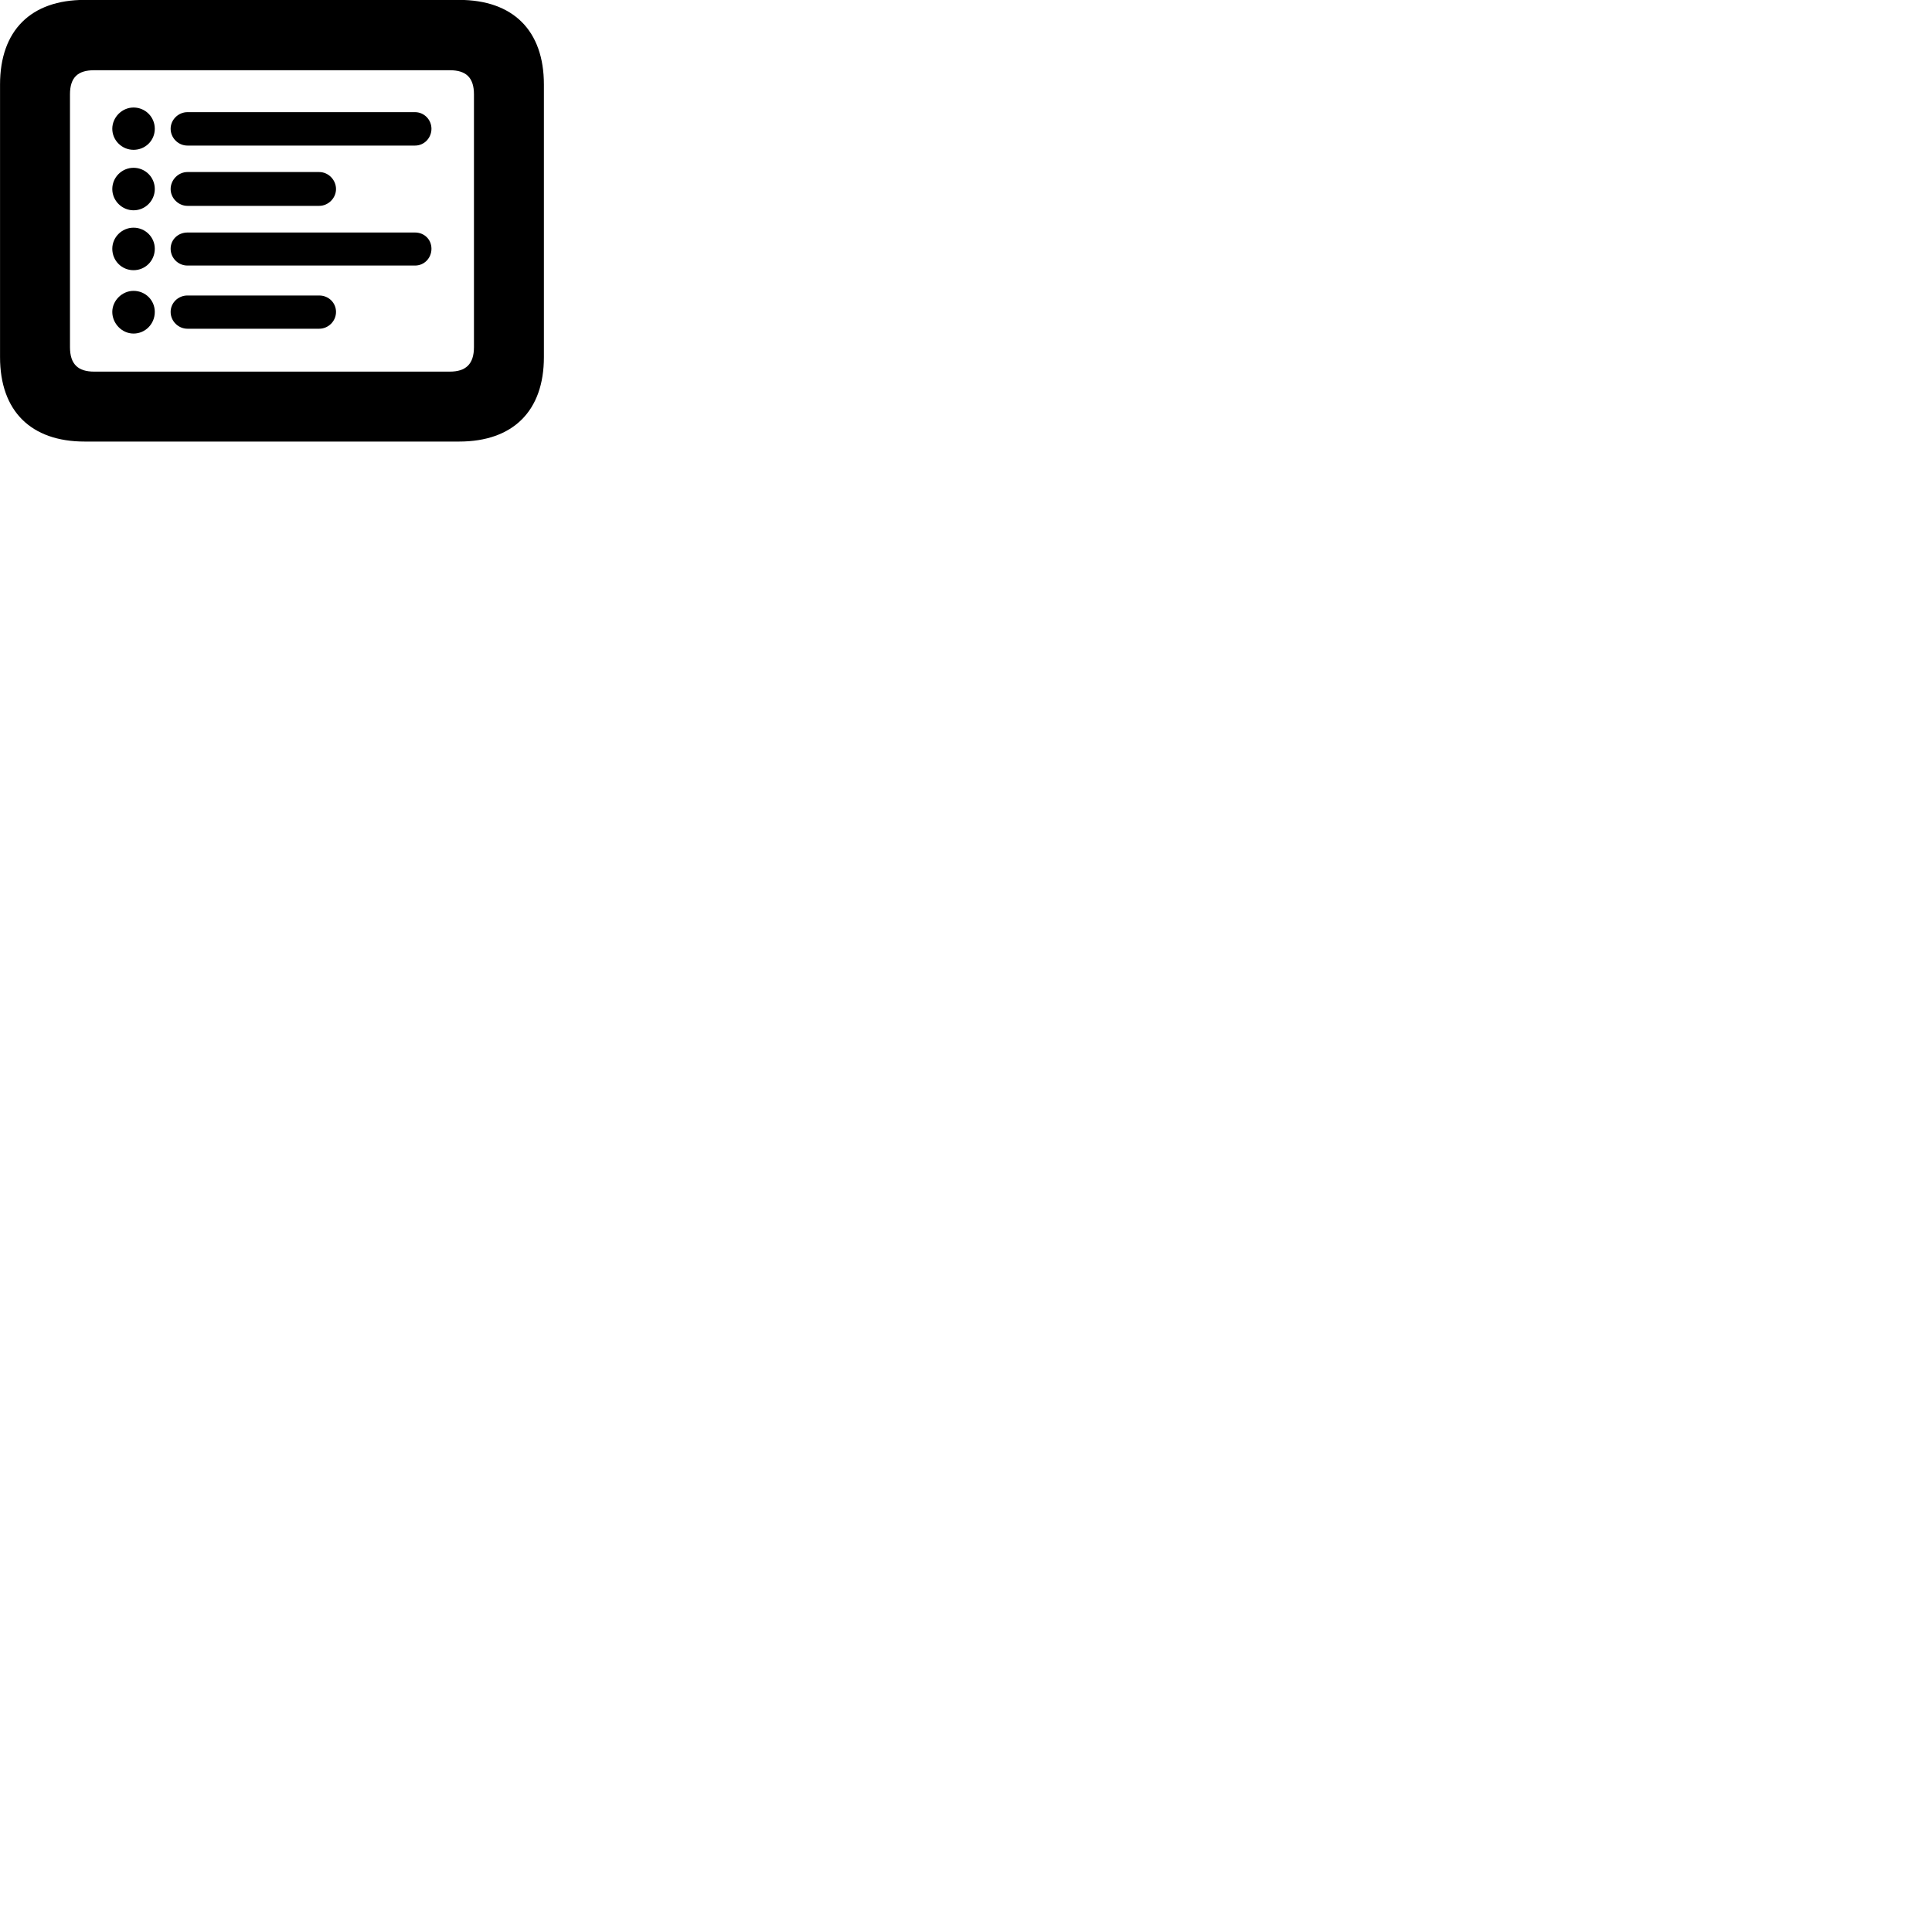 
        <svg xmlns="http://www.w3.org/2000/svg" viewBox="0 0 100 100">
            <path d="M4.382 22.855H23.762C26.562 22.855 28.152 21.265 28.152 18.485V4.375C28.152 1.585 26.562 -0.005 23.762 -0.005H4.382C1.592 -0.005 0.002 1.585 0.002 4.375V18.485C0.002 21.265 1.592 22.855 4.382 22.855ZM4.872 19.235C4.042 19.235 3.622 18.855 3.622 17.965V4.885C3.622 3.995 4.042 3.635 4.872 3.635H23.282C24.102 3.635 24.532 3.995 24.532 4.885V17.965C24.532 18.855 24.102 19.235 23.282 19.235ZM6.912 7.755C7.522 7.755 8.012 7.275 8.012 6.665C8.012 6.055 7.522 5.565 6.912 5.565C6.312 5.565 5.812 6.075 5.812 6.665C5.812 7.265 6.312 7.755 6.912 7.755ZM9.702 7.535H21.482C21.962 7.535 22.332 7.135 22.332 6.665C22.332 6.195 21.952 5.805 21.482 5.805H9.702C9.232 5.805 8.832 6.195 8.832 6.665C8.832 7.135 9.222 7.535 9.702 7.535ZM6.912 10.885C7.522 10.885 8.012 10.385 8.012 9.785C8.012 9.175 7.522 8.685 6.912 8.685C6.312 8.685 5.812 9.175 5.812 9.785C5.812 10.385 6.312 10.885 6.912 10.885ZM9.702 10.655H16.522C16.992 10.655 17.392 10.255 17.392 9.785C17.392 9.315 17.002 8.905 16.522 8.905H9.702C9.222 8.905 8.832 9.315 8.832 9.785C8.832 10.255 9.232 10.655 9.702 10.655ZM6.912 13.985C7.522 13.985 8.012 13.495 8.012 12.875C8.012 12.285 7.532 11.785 6.912 11.785C6.302 11.785 5.812 12.285 5.812 12.875C5.812 13.495 6.302 13.985 6.912 13.985ZM9.702 13.745H21.482C21.962 13.745 22.332 13.355 22.332 12.875C22.332 12.395 21.962 12.035 21.482 12.035H9.702C9.222 12.035 8.832 12.395 8.832 12.875C8.832 13.355 9.222 13.745 9.702 13.745ZM6.912 17.265C7.522 17.265 8.012 16.765 8.012 16.145C8.012 15.535 7.522 15.055 6.912 15.055C6.312 15.055 5.812 15.565 5.812 16.145C5.812 16.745 6.312 17.265 6.912 17.265ZM9.702 17.015H16.522C16.992 17.015 17.392 16.625 17.392 16.145C17.392 15.675 17.012 15.295 16.522 15.295H9.702C9.222 15.295 8.832 15.675 8.832 16.145C8.832 16.625 9.232 17.015 9.702 17.015Z" />
        </svg>
    